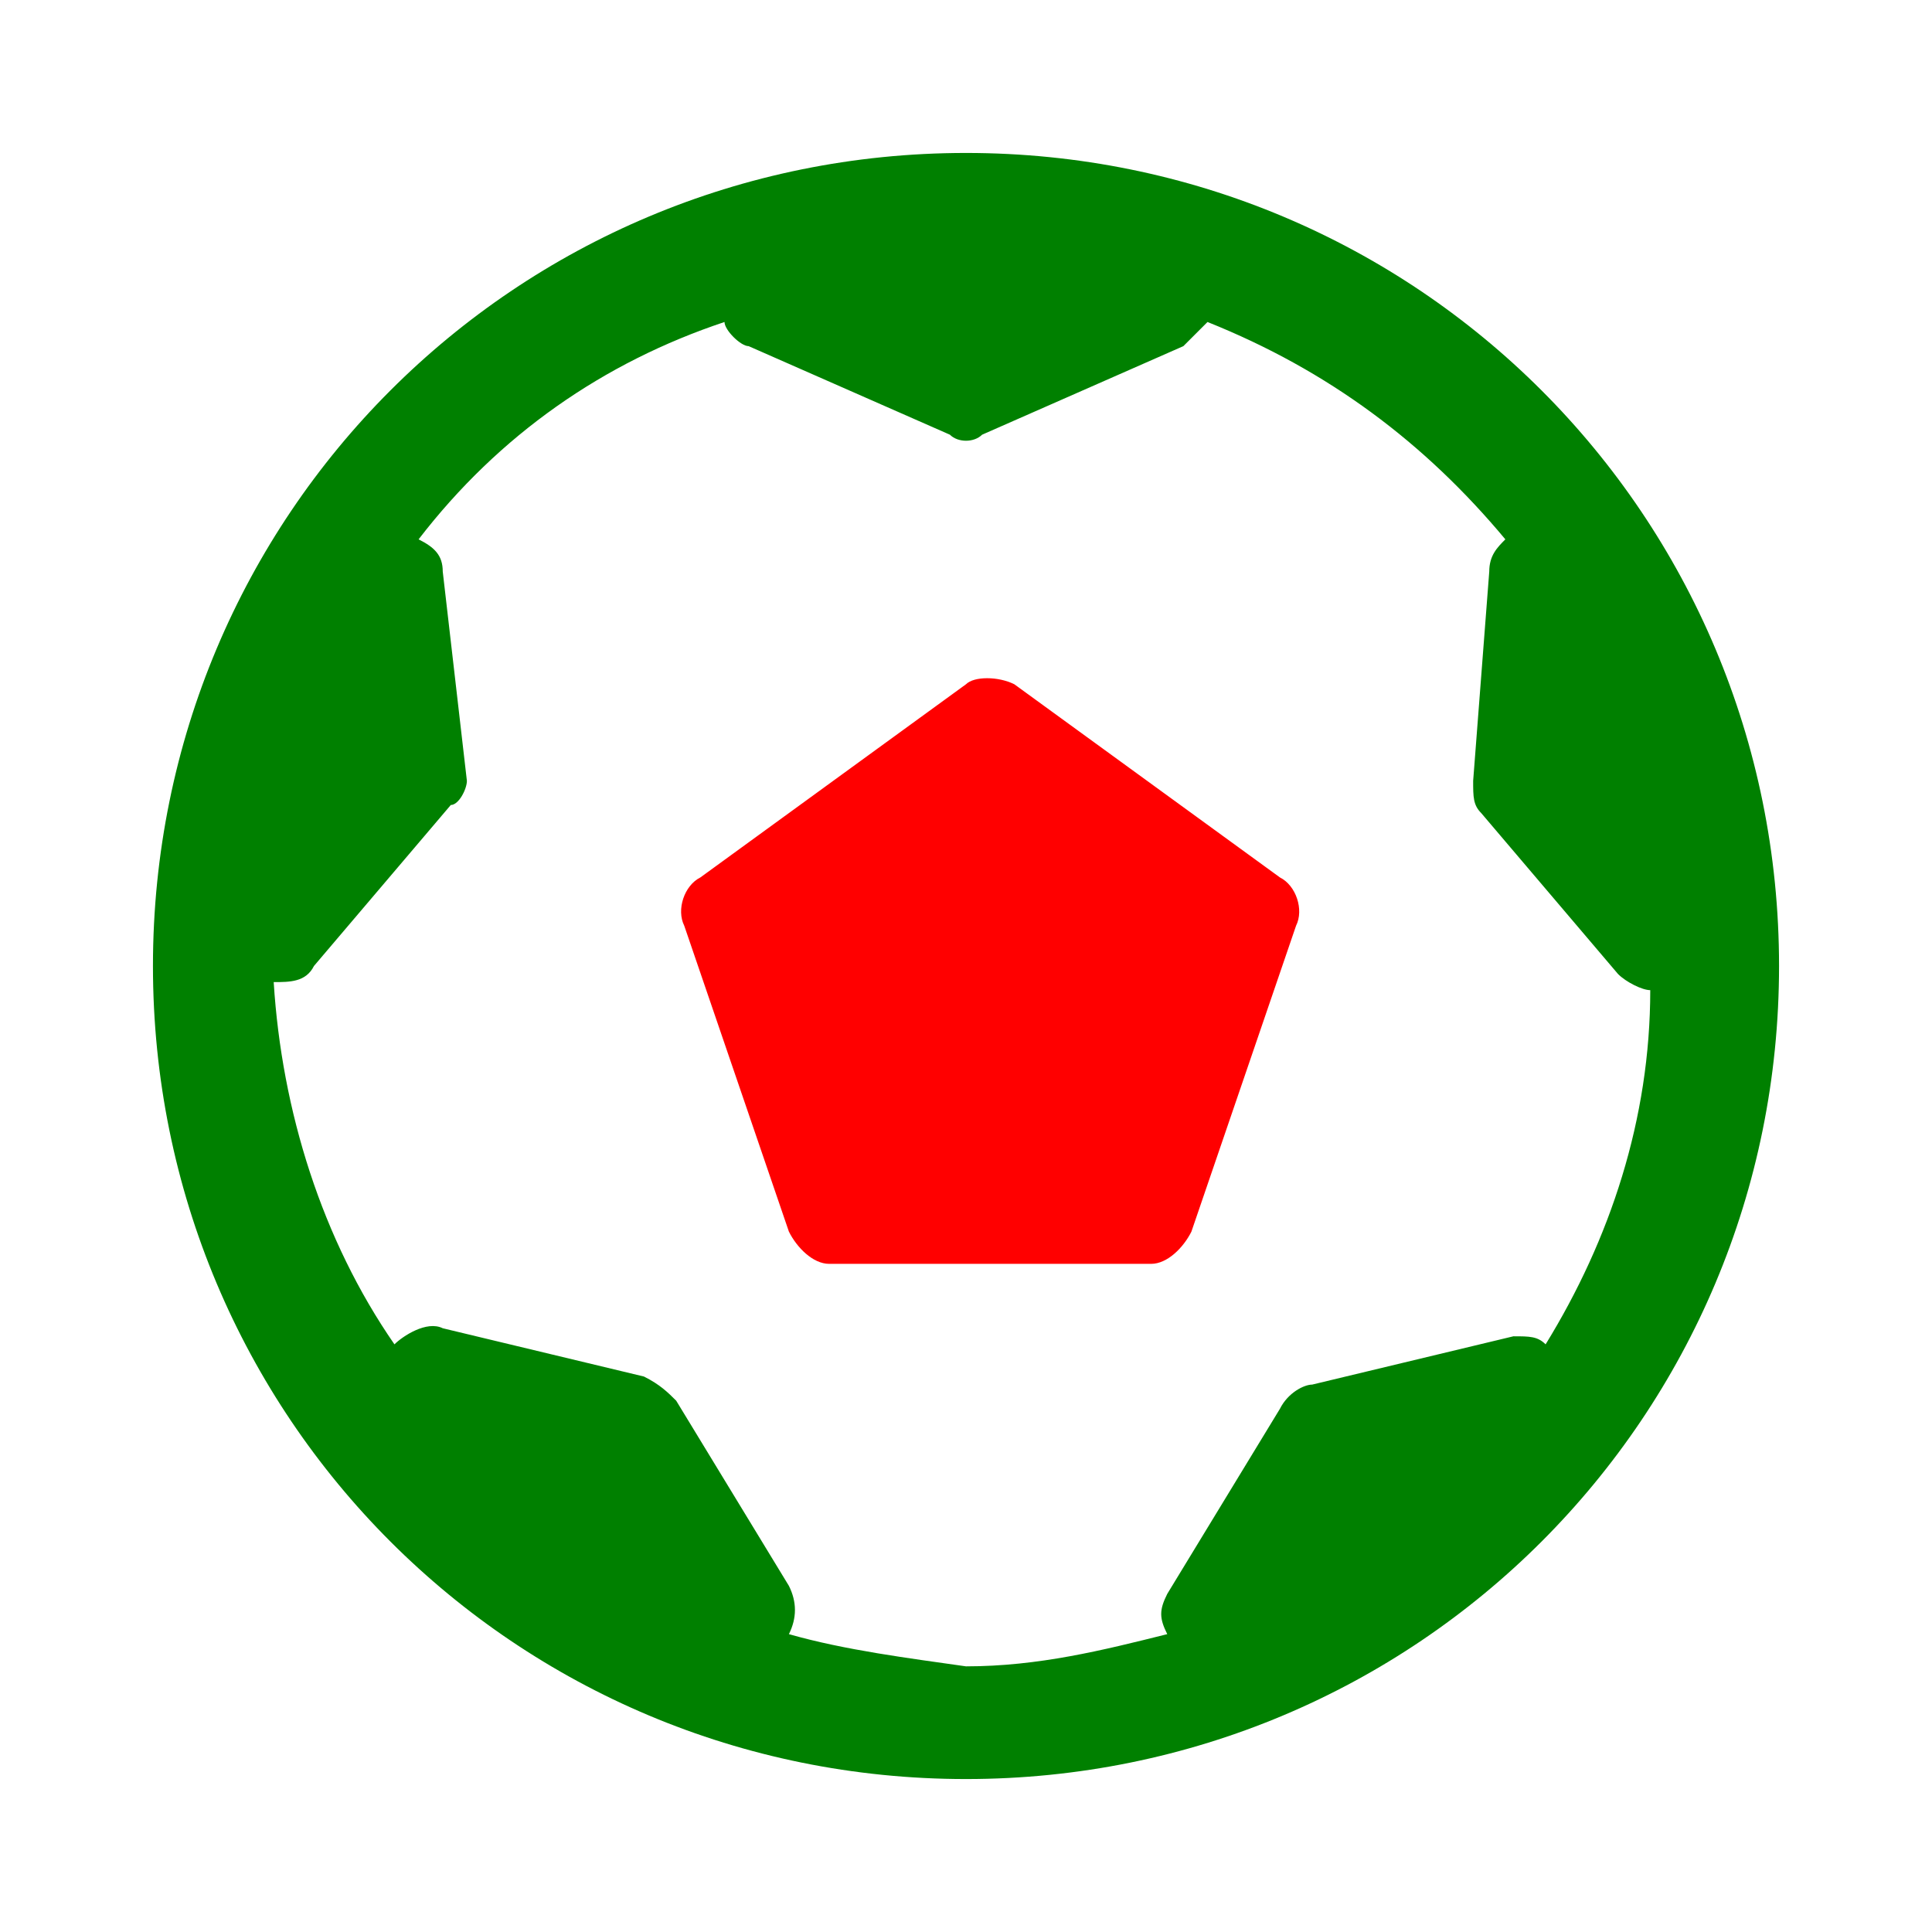 <svg
	xmlns="http://www.w3.org/2000/svg"
	viewBox="0 0 24 24"
	width="24"
	height="24"

>
	<path
		fill="red"
		d="M14.8 15.3l1.3-3.8c.1-.2 0-.5-.2-.6l-3.3-2.4c-.2-.1-.5-.1-.6 0l-3.3 2.4c-.2.1-.3.4-.2.6l1.3 3.8c.1.2.3.4.5.4h4c.2 0 .4-.2.5-.4z"
	></path>
	<path
		fill="green"
		d="M12 1.9C6.4 1.9 1.9 6.4 1.9 12S6.4 22.1 12 22.1 22.1 17.6 22.1 12 17.6 1.9 12 1.9zM9.8 20.3c.1-.2.1-.4 0-.6l-1.4-2.3c-.1-.1-.2-.2-.4-.3l-2.5-.6c-.2-.1-.5.1-.6.2-.9-1.3-1.4-2.9-1.5-4.5.2 0 .4 0 .5-.2l1.7-2c.1 0 .2-.2.2-.3l-.3-2.6c0-.2-.1-.3-.3-.4C6.2 5.4 7.5 4.5 9 4c0 .1.2.3.3.3l2.5 1.1c.1.1.3.1.4 0l2.5-1.1.3-.3c1.5.6 2.7 1.5 3.7 2.7-.1.1-.2.2-.2.4l-.2 2.6c0 .2 0 .3.1.4l1.7 2c.1.1.3.2.4.2 0 1.6-.5 3.1-1.3 4.4-.1-.1-.2-.1-.4-.1l-2.5.6c-.1 0-.3.1-.4.3l-1.4 2.3c-.1.2-.1.3 0 .5-.8.2-1.6.4-2.5.4-.7-.1-1.5-.2-2.2-.4z"
	></path>
		</svg>